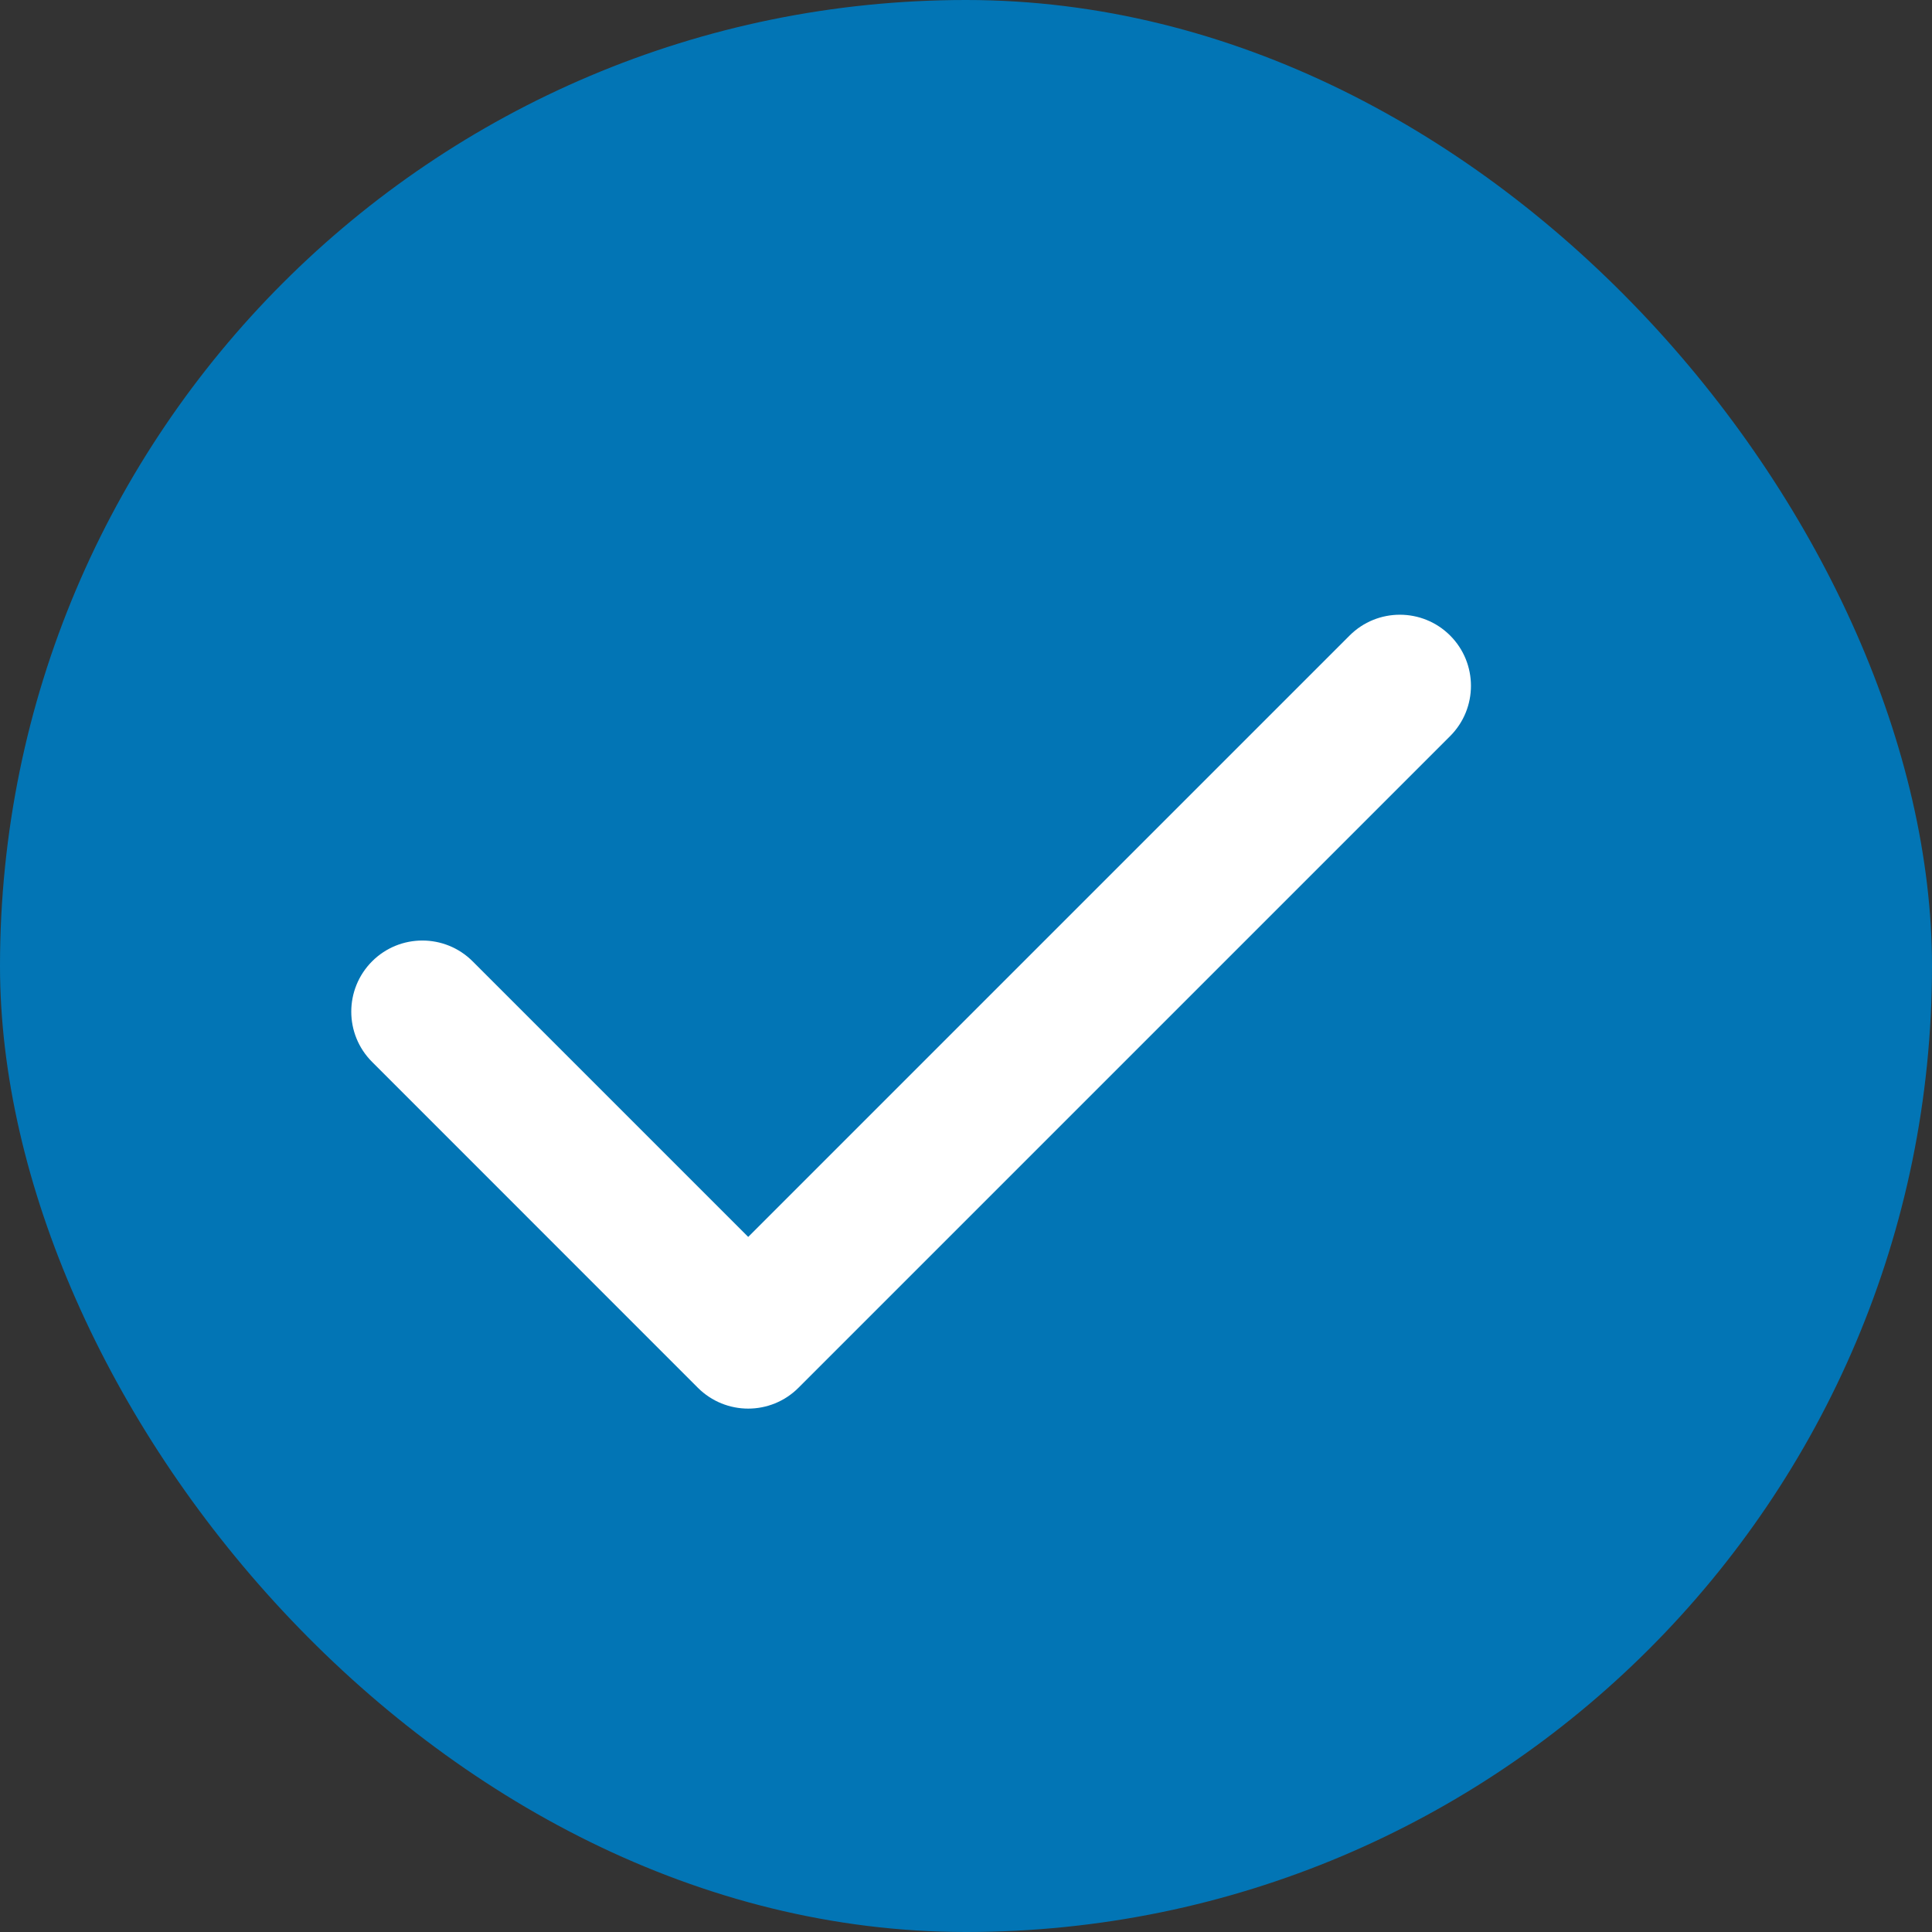 <svg width="22" height="22" viewBox="0 0 22 22" fill="none" xmlns="http://www.w3.org/2000/svg">
<rect x="0" y="0" width="22" height="22" fill="#333333" stroke="none"/>
<rect width="22" height="22" rx="11" fill="#0275B5"/>
<path fill-rule="evenodd" clip-rule="evenodd" d="M16.513 7.237C16.829 7.553 16.829 8.066 16.513 8.382L9.092 15.803C8.776 16.119 8.264 16.119 7.947 15.803L4.237 12.092C3.921 11.776 3.921 11.264 4.237 10.947C4.553 10.631 5.066 10.631 5.382 10.947L8.52 14.085L15.368 7.237C15.684 6.921 16.197 6.921 16.513 7.237Z" fill="white"/>
</svg>
